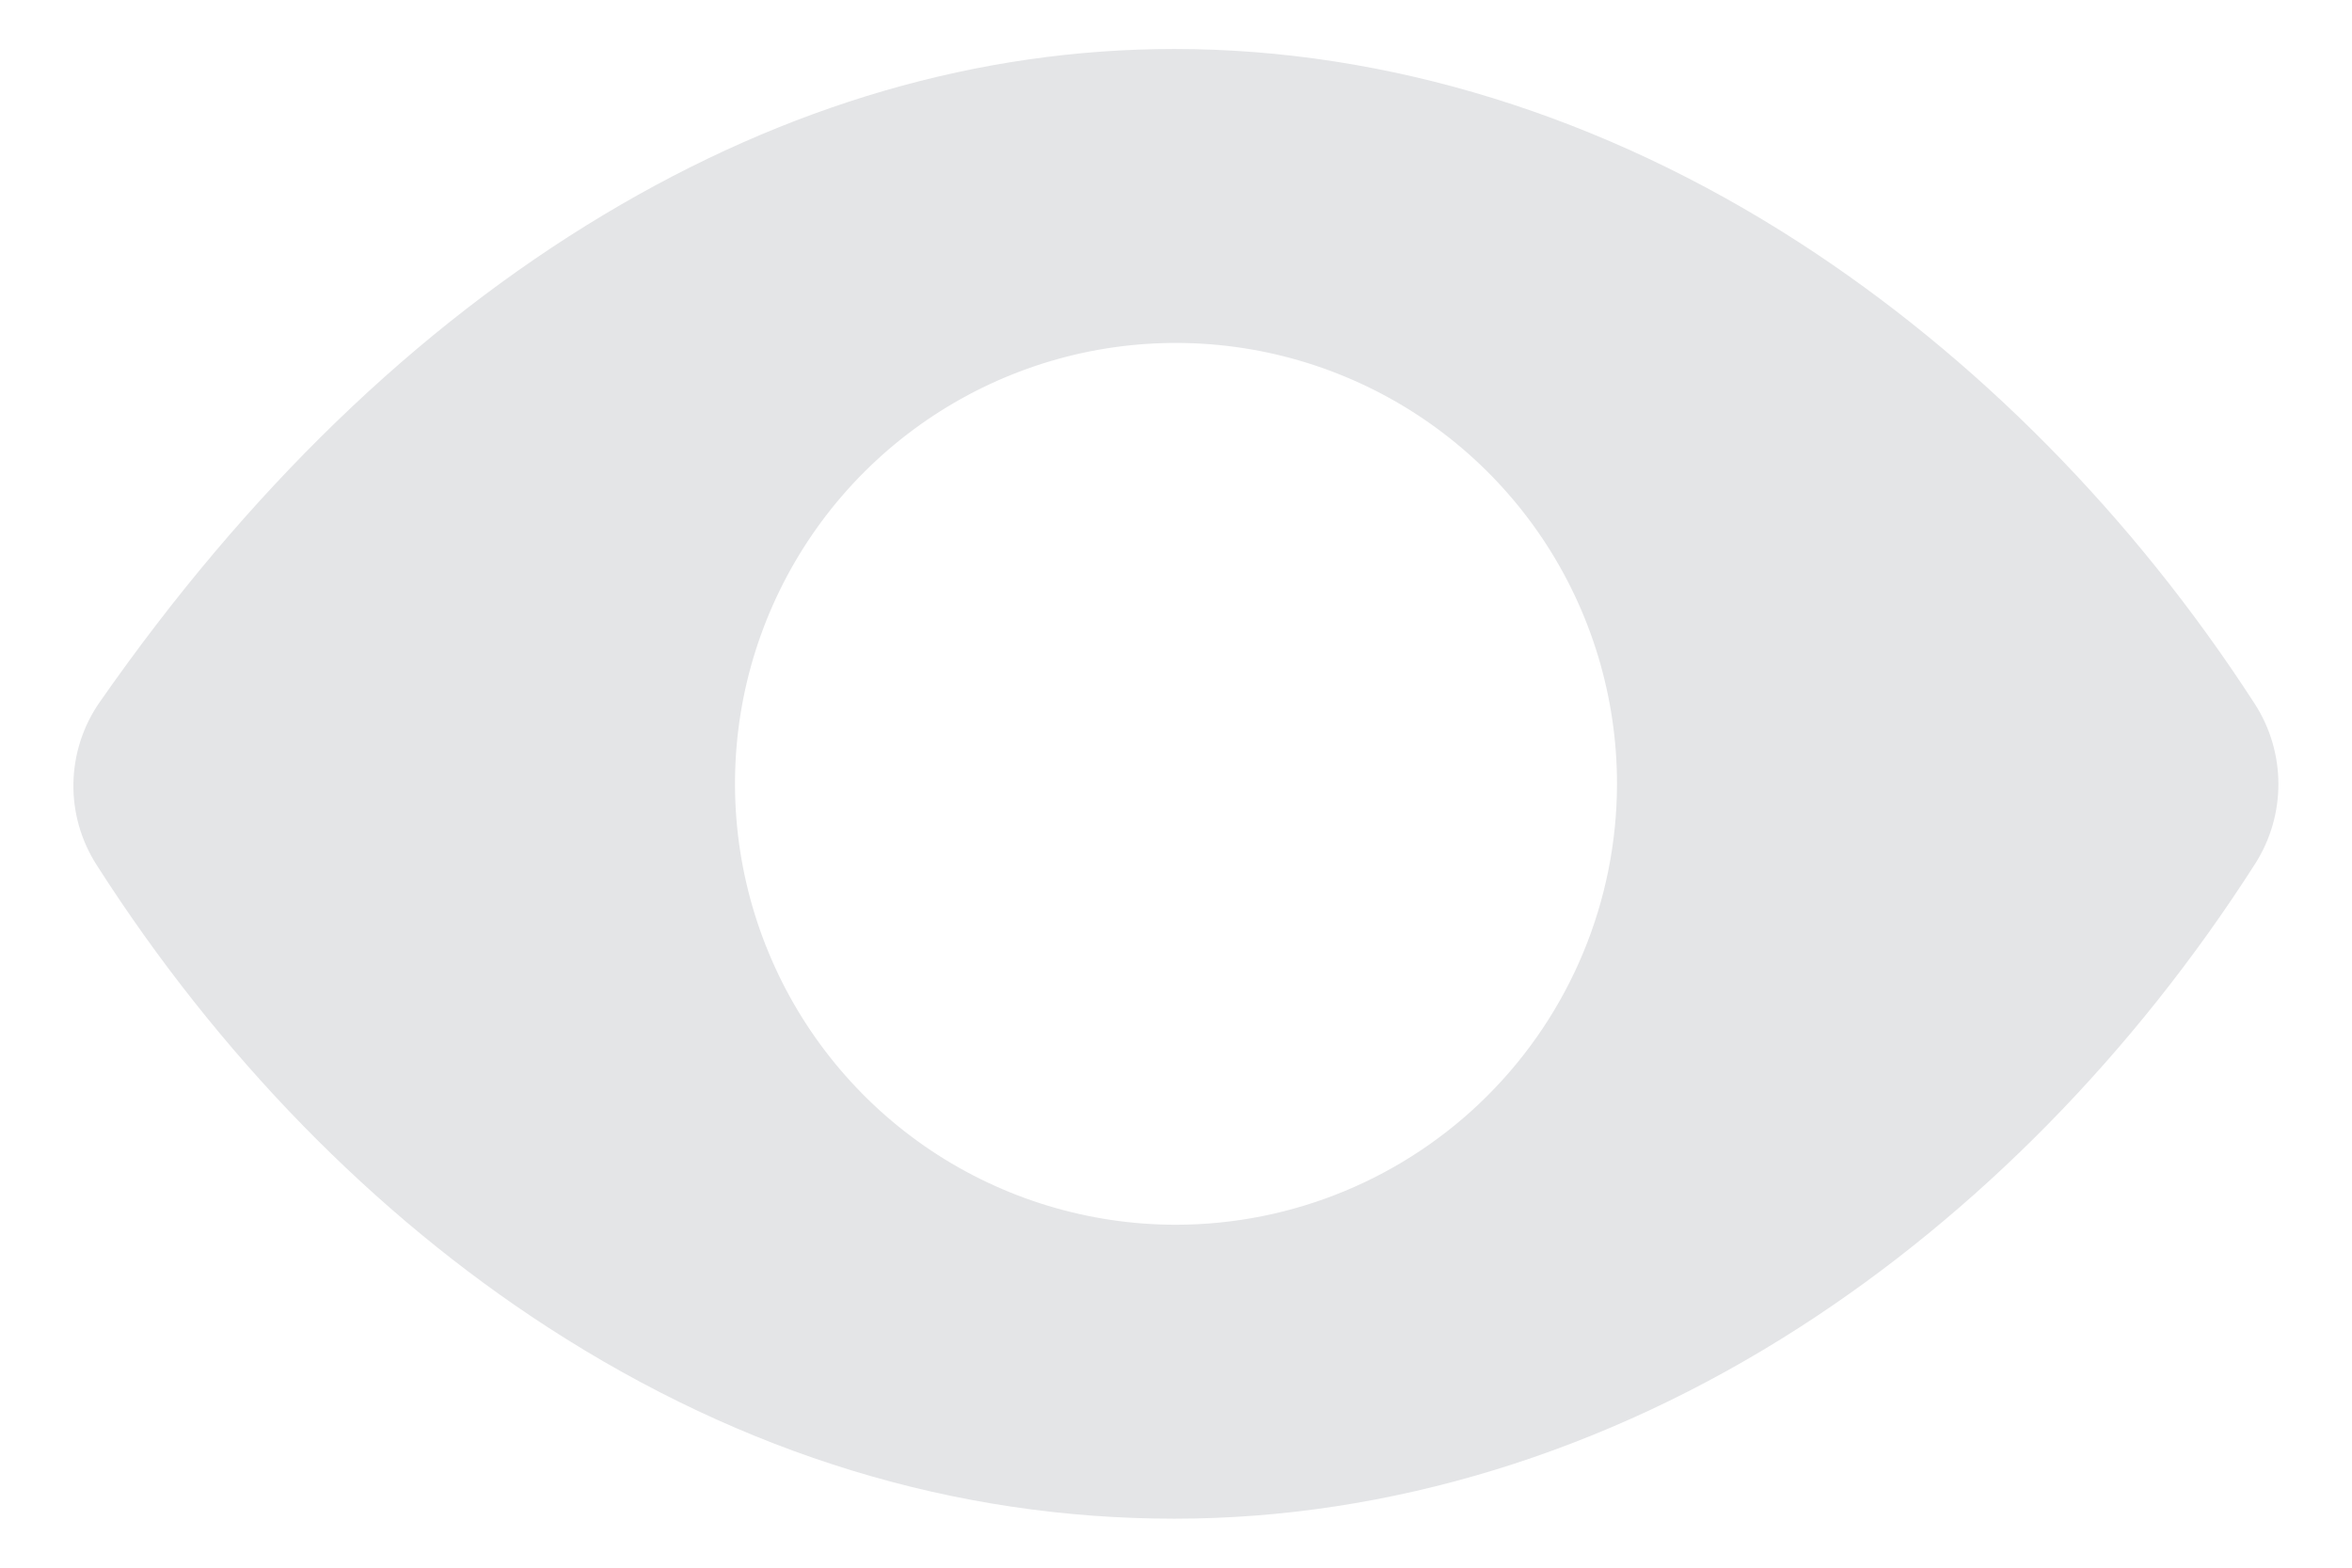<svg width="24" height="16" viewBox="0 0 24 16" fill="none" xmlns="http://www.w3.org/2000/svg">
<path d="M23.008 7.184C21.768 5.266 20.159 3.637 18.355 2.472C16.359 1.182 14.156 0.5 11.984 0.5C9.991 0.5 8.031 1.07 6.159 2.193C4.25 3.338 2.52 5.011 1.018 7.165C0.848 7.408 0.755 7.696 0.749 7.993C0.744 8.29 0.827 8.581 0.988 8.831C2.226 10.768 3.819 12.4 5.594 13.549C7.594 14.844 9.745 15.5 11.984 15.5C14.174 15.5 16.381 14.824 18.368 13.544C20.171 12.383 21.777 10.748 23.013 8.814C23.168 8.57 23.25 8.287 23.249 7.998C23.248 7.71 23.165 7.427 23.008 7.184ZM12 12.5C11.11 12.5 10.24 12.236 9.5 11.742C8.76 11.247 8.183 10.544 7.843 9.722C7.502 8.9 7.413 7.995 7.586 7.122C7.76 6.249 8.189 5.447 8.818 4.818C9.447 4.189 10.249 3.76 11.122 3.586C11.995 3.413 12.9 3.502 13.722 3.843C14.544 4.183 15.247 4.76 15.742 5.5C16.236 6.24 16.5 7.11 16.5 8C16.499 9.193 16.024 10.337 15.18 11.181C14.337 12.024 13.193 12.499 12 12.5Z" fill="#E4E5E7"/>
</svg>
